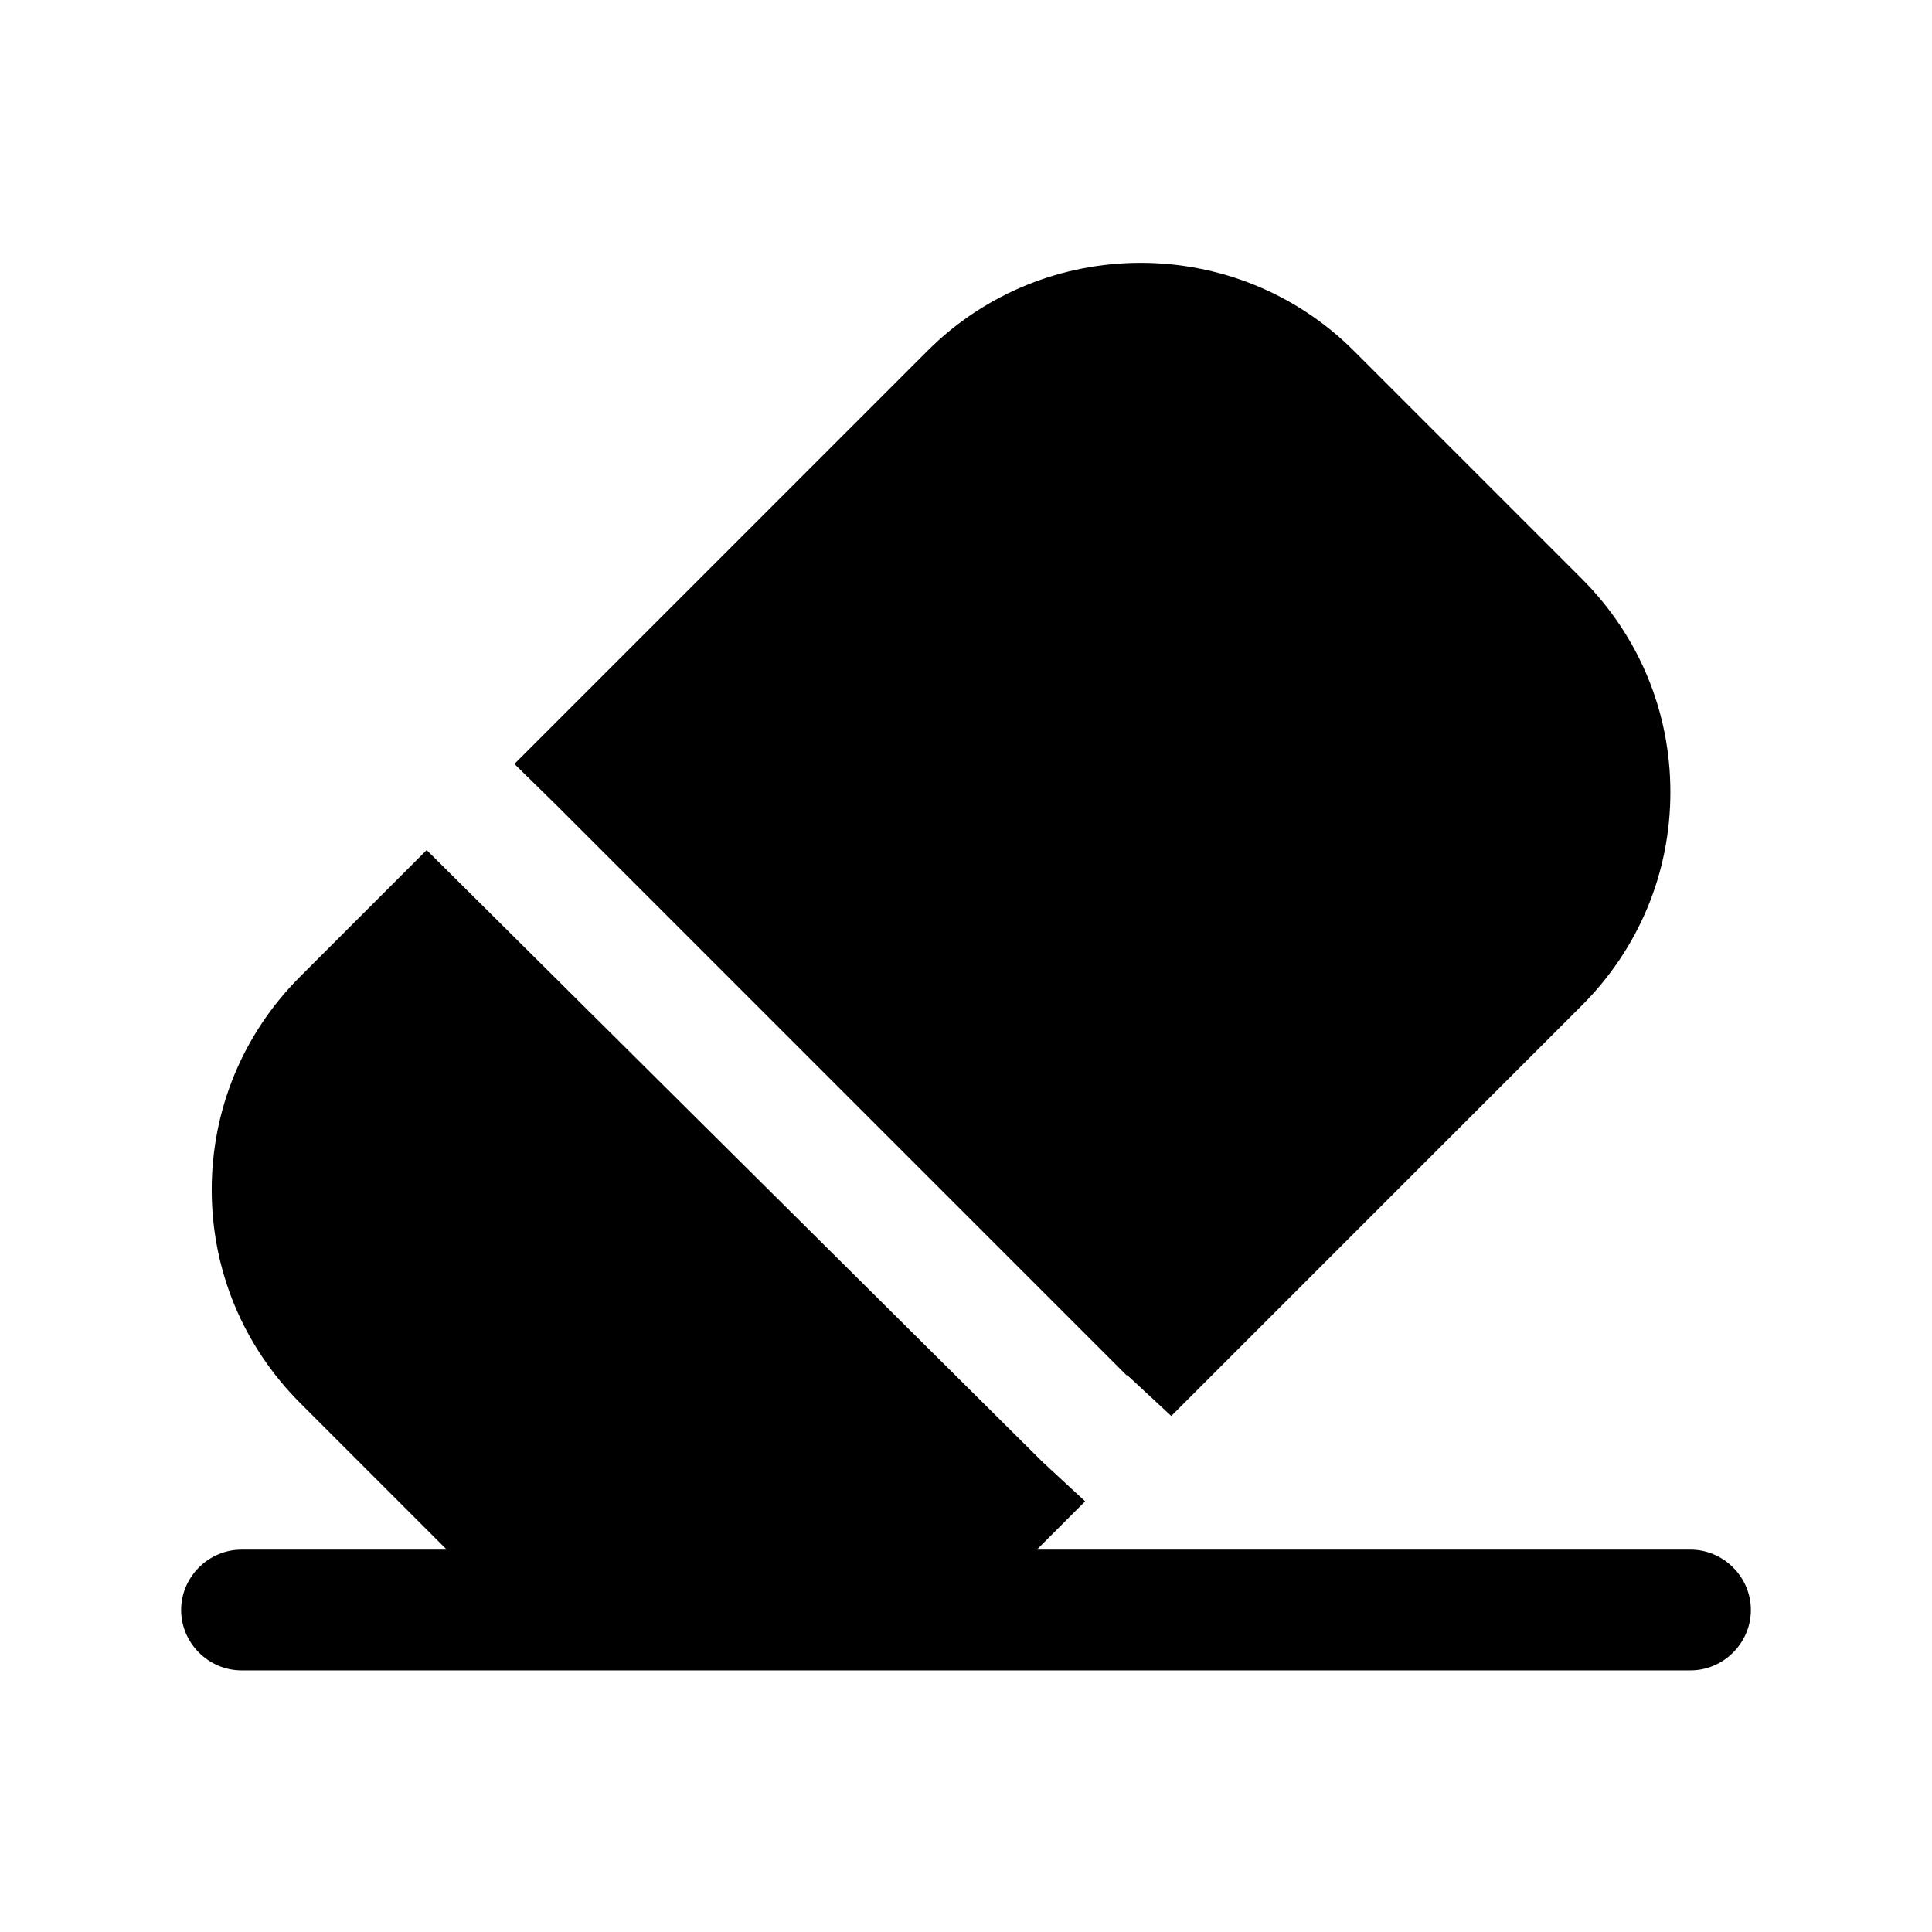 <?xml version="1.0" encoding="UTF-8"?><svg xmlns="http://www.w3.org/2000/svg" viewBox="0 0 24 24"><g id="a"/><g id="b"/><g id="c"/><g id="d"/><g id="e"/><g id="f"/><g id="g"/><g id="h"/><g id="i"/><g id="j"/><g id="k"/><g id="l"><g><path d="M14,17.08l.55,.51,5.1-5.1c.71-.71,1.1-1.65,1.1-2.65s-.39-1.94-1.1-2.65l-2.83-2.83c-1.46-1.46-3.84-1.46-5.3,0l-5.13,5.13,.53,.52,7.08,7.08Z"/><path d="M21,19.25H12.88l.6-.6-.53-.49-7.65-7.6-1.57,1.57c-.71,.71-1.1,1.65-1.1,2.65s.39,1.94,1.1,2.65l1.82,1.82H3c-.41,0-.75,.34-.75,.75s.34,.75,.75,.75H21c.41,0,.75-.34,.75-.75s-.34-.75-.75-.75Z"/></g></g><g id="m"/><g id="n"/><g id="o"/><g id="p"/><g id="q"/><g id="r"/><g id="s"/><g id="t"/><g id="u"/></svg>